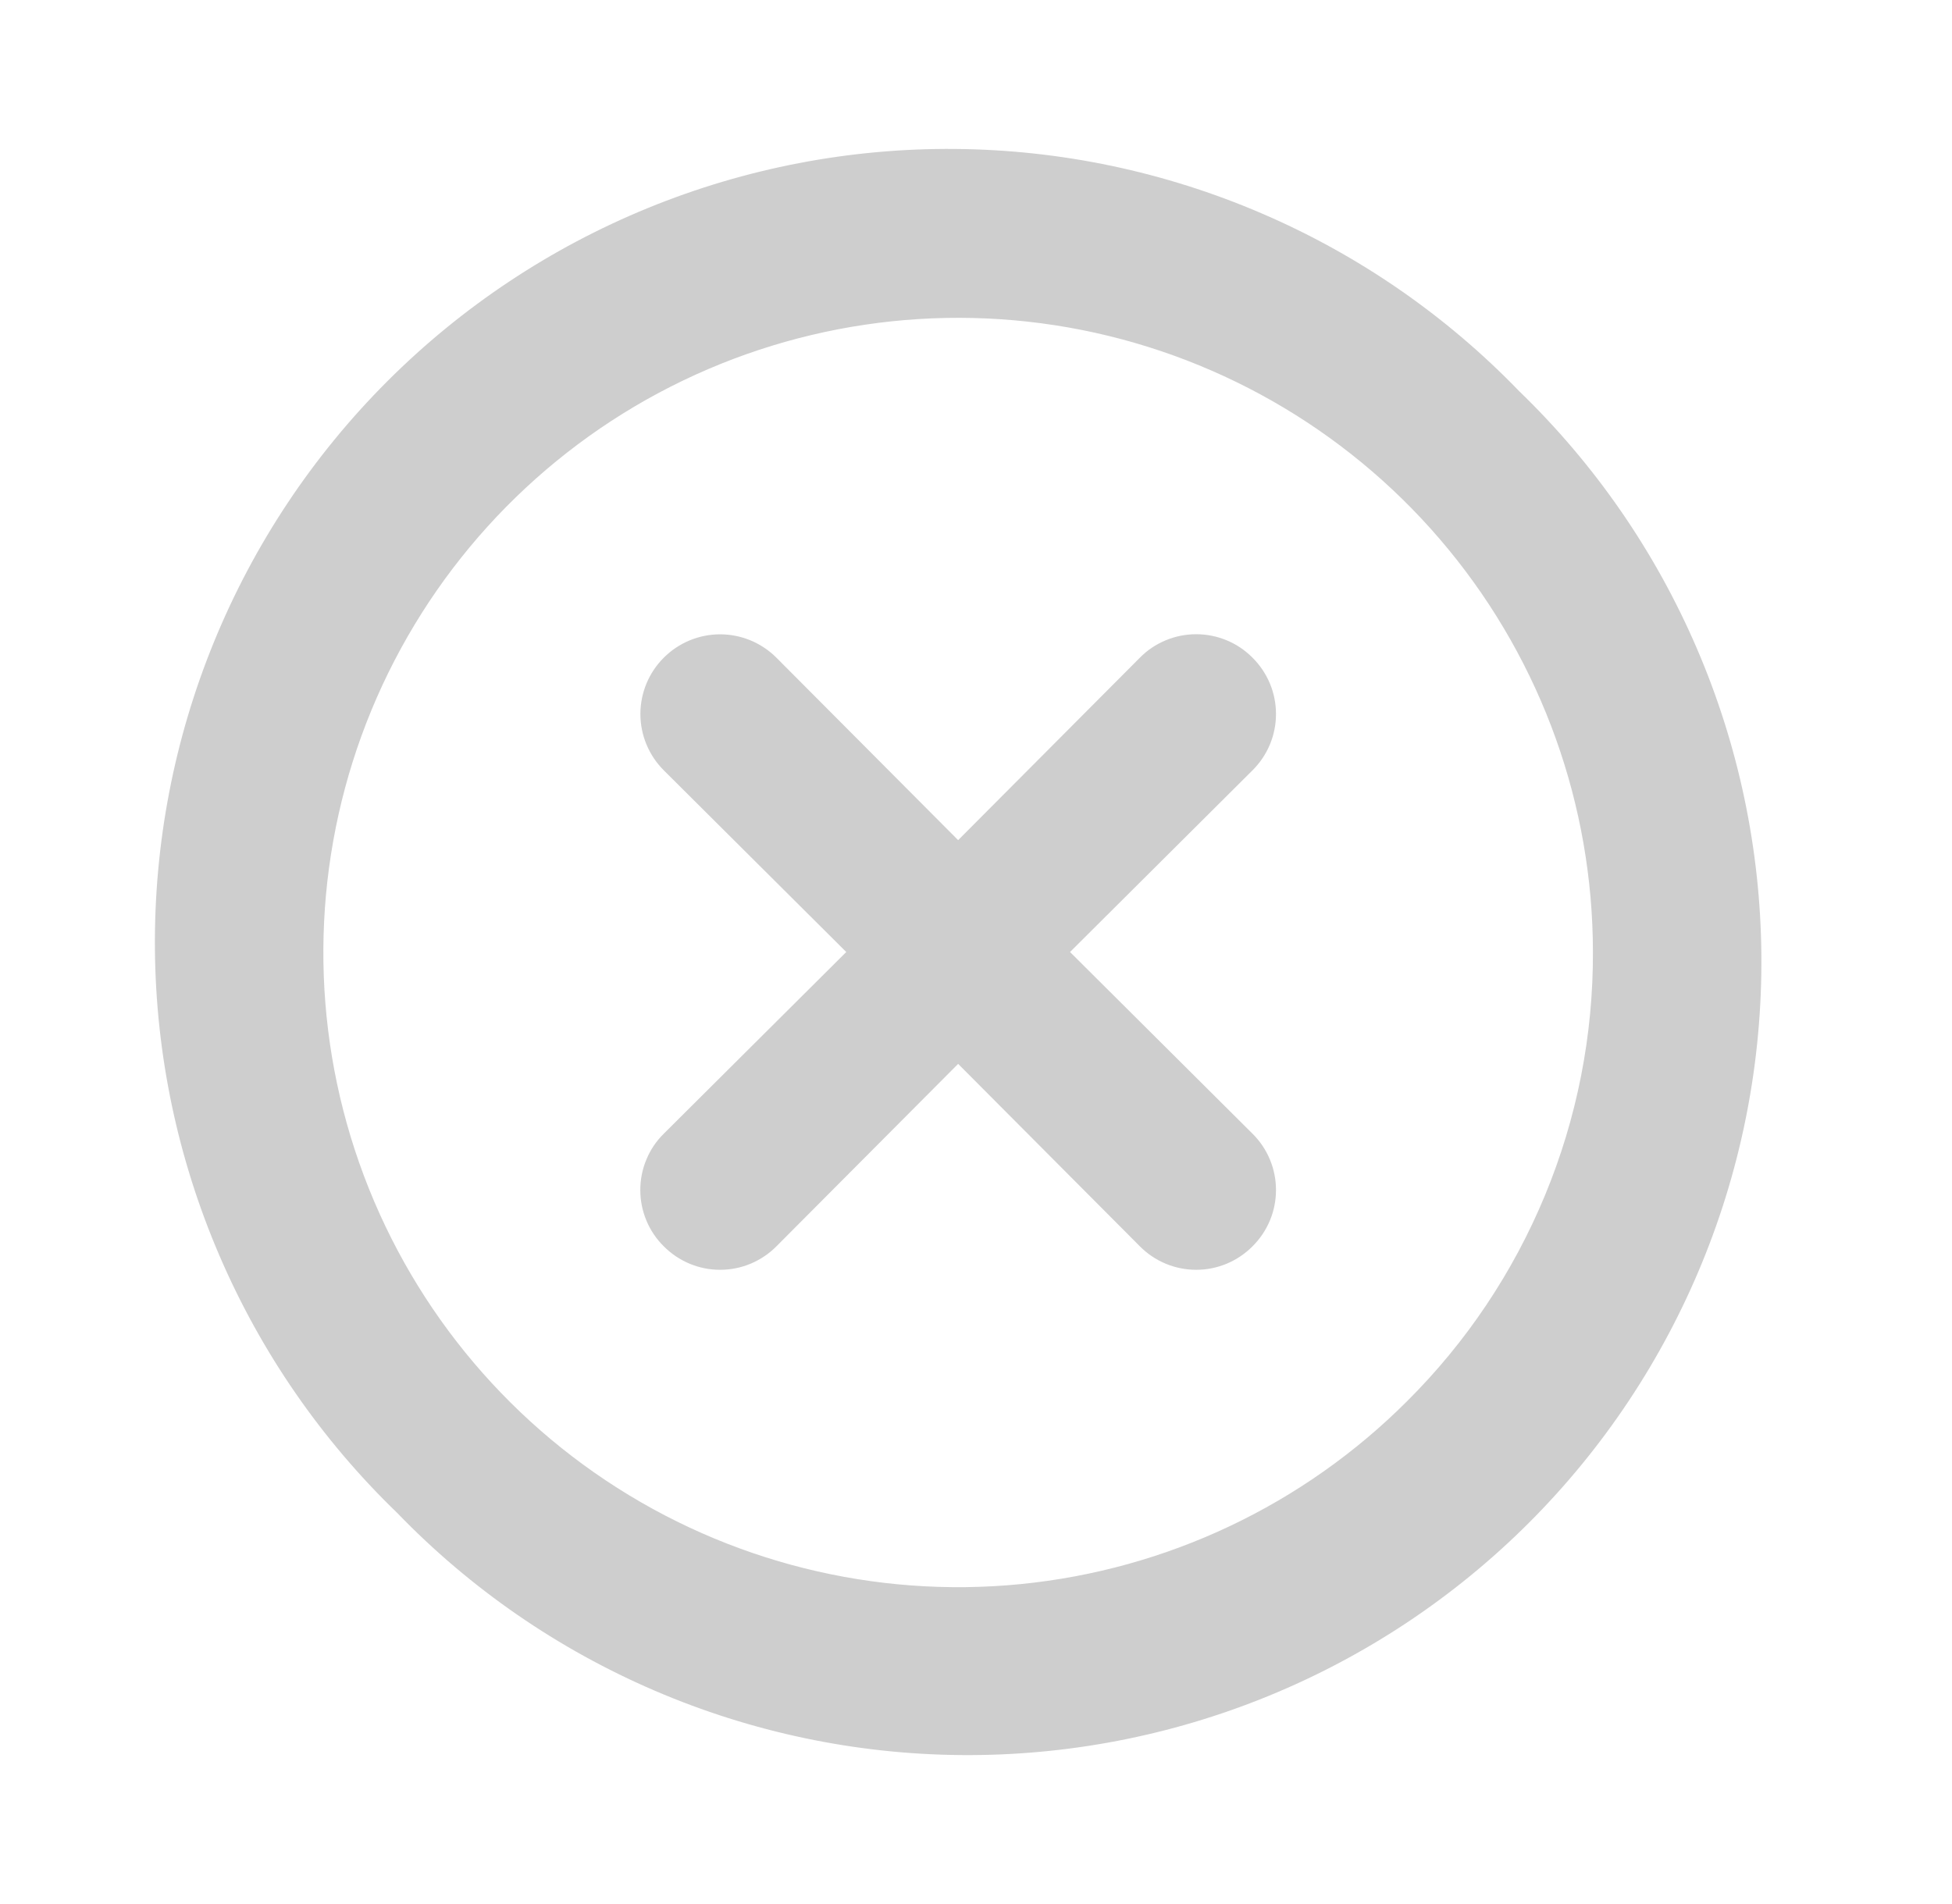 <svg width="41" height="40" viewBox="0 0 41 40" fill="none" xmlns="http://www.w3.org/2000/svg">
<path d="M26.308 13.817C26.153 13.66 25.969 13.536 25.766 13.452C25.563 13.367 25.345 13.324 25.125 13.324C24.905 13.324 24.687 13.367 24.484 13.452C24.281 13.536 24.096 13.66 23.942 13.817L20.125 17.65L16.308 13.817C15.994 13.503 15.569 13.326 15.125 13.326C14.681 13.326 14.255 13.503 13.942 13.817C13.628 14.13 13.451 14.556 13.451 15C13.451 15.444 13.628 15.869 13.942 16.183L17.775 20L13.942 23.817C13.785 23.971 13.661 24.156 13.577 24.359C13.492 24.562 13.449 24.78 13.449 25C13.449 25.22 13.492 25.438 13.577 25.641C13.661 25.844 13.785 26.028 13.942 26.183C14.097 26.339 14.281 26.463 14.484 26.548C14.687 26.633 14.905 26.676 15.125 26.676C15.345 26.676 15.563 26.633 15.766 26.548C15.969 26.463 16.153 26.339 16.308 26.183L20.125 22.35L23.942 26.183C24.096 26.339 24.281 26.463 24.484 26.548C24.687 26.633 24.905 26.676 25.125 26.676C25.345 26.676 25.563 26.633 25.766 26.548C25.969 26.463 26.153 26.339 26.308 26.183C26.464 26.028 26.588 25.844 26.673 25.641C26.758 25.438 26.801 25.22 26.801 25C26.801 24.78 26.758 24.562 26.673 24.359C26.588 24.156 26.464 23.971 26.308 23.817L22.475 20L26.308 16.183C26.464 16.028 26.588 15.844 26.673 15.641C26.758 15.438 26.801 15.22 26.801 15C26.801 14.78 26.758 14.562 26.673 14.359C26.588 14.156 26.464 13.972 26.308 13.817ZM31.908 8.217C30.371 6.625 28.532 5.355 26.498 4.482C24.465 3.608 22.278 3.148 20.065 3.129C17.852 3.11 15.657 3.532 13.609 4.37C11.561 5.208 9.7 6.445 8.135 8.01C6.57 9.575 5.333 11.436 4.495 13.484C3.657 15.532 3.235 17.727 3.254 19.94C3.273 22.153 3.733 24.34 4.607 26.373C5.48 28.407 6.75 30.246 8.342 31.783C9.879 33.375 11.718 34.645 13.752 35.518C15.785 36.392 17.972 36.852 20.185 36.871C22.398 36.89 24.593 36.468 26.641 35.63C28.689 34.792 30.55 33.555 32.115 31.99C33.68 30.425 34.917 28.564 35.755 26.516C36.593 24.468 37.015 22.273 36.996 20.06C36.977 17.847 36.517 15.66 35.643 13.627C34.77 11.593 33.5 9.754 31.908 8.217ZM29.558 29.433C27.378 31.616 24.509 32.975 21.439 33.279C18.37 33.583 15.29 32.813 12.724 31.101C10.158 29.389 8.265 26.84 7.368 23.889C6.471 20.938 6.625 17.767 7.803 14.916C8.982 12.066 11.112 9.712 13.831 8.256C16.551 6.8 19.691 6.332 22.717 6.931C25.742 7.531 28.467 9.161 30.425 11.544C32.384 13.927 33.456 16.915 33.458 20C33.464 21.752 33.123 23.488 32.453 25.107C31.784 26.726 30.8 28.197 29.558 29.433Z" fill="#CECECE"/>
</svg>
